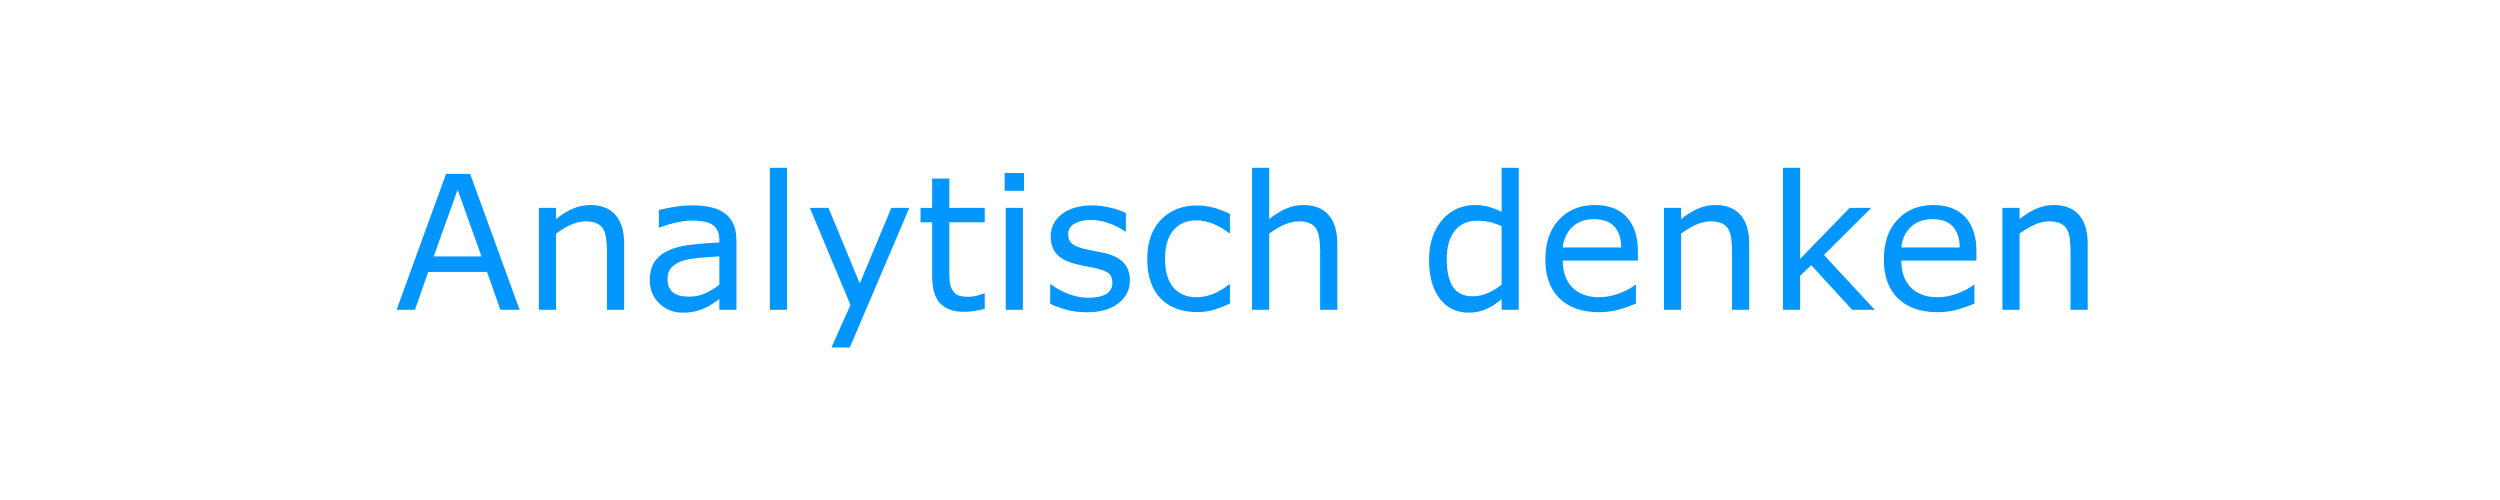 <?xml version="1.0" encoding="UTF-8" standalone="no"?>
<!-- Created with Inkscape (http://www.inkscape.org/) -->

<svg
   xmlns:dc="http://purl.org/dc/elements/1.1/"
   xmlns:cc="http://creativecommons.org/ns#"
   xmlns:rdf="http://www.w3.org/1999/02/22-rdf-syntax-ns#"
   xmlns:svg="http://www.w3.org/2000/svg"
   xmlns="http://www.w3.org/2000/svg"
   xmlns:sodipodi="http://sodipodi.sourceforge.net/DTD/sodipodi-0.dtd"
   xmlns:inkscape="http://www.inkscape.org/namespaces/inkscape"
   width="500"
   height="100"
   viewBox="0 0 132.292 26.458"
   version="1.1"
   id="svg8"
   inkscape:version="0.92.4 (5da689c313, 2019-01-14)"
   sodipodi:docname="hs-2.svg">
  <defs
     id="defs2" />
  <sodipodi:namedview
     id="base"
     pagecolor="#ffffff"
     bordercolor="#666666"
     borderopacity="1.0"
     inkscape:pageopacity="0.0"
     inkscape:pageshadow="2"
     inkscape:zoom="1.3249068"
     inkscape:cx="-9.2937966"
     inkscape:cy="251.30524"
     inkscape:document-units="px"
     inkscape:current-layer="layer1"
     showgrid="false"
     units="px"
     inkscape:window-width="1920"
     inkscape:window-height="1017"
     inkscape:window-x="1358"
     inkscape:window-y="-8"
     inkscape:window-maximized="1" />
  <g
     inkscape:label="Laag 1"
     inkscape:groupmode="layer"
     id="layer1"
     transform="translate(0,-270.542)">
    <path
       style="font-style:normal;font-variant:normal;font-weight:normal;font-stretch:normal;font-size:37.333px;line-height:1.25;font-family:'Segoe MDL2 Assets';-inkscape-font-specification:'Segoe MDL2 Assets';letter-spacing:0px;word-spacing:0px;fill:#0496ff;fill-opacity:1;stroke:none;stroke-width:1"
       d="M 153.729 33.502 L 153.729 61.865 L 157.154 61.865 L 157.154 33.502 L 153.729 33.502 z M 250.014 33.502 L 250.014 61.865 L 253.441 61.865 L 253.441 46.662 C 254.377 45.945 255.356 45.356 256.377 44.895 C 257.398 44.433 258.375 44.201 259.311 44.201 C 260.222 44.201 260.964 44.329 261.535 44.584 C 262.106 44.827 262.544 45.204 262.848 45.715 C 263.139 46.177 263.34 46.82 263.449 47.646 C 263.559 48.461 263.613 49.336 263.613 50.271 L 263.613 61.865 L 267.041 61.865 L 267.041 48.65 C 267.041 46.159 266.463 44.25 265.309 42.926 C 264.154 41.601 262.477 40.939 260.277 40.939 C 259.074 40.939 257.902 41.187 256.76 41.686 C 255.617 42.184 254.511 42.877 253.441 43.764 L 253.441 33.502 L 250.014 33.502 z M 299.854 33.502 L 299.854 42.324 C 298.942 41.85 298.072 41.504 297.246 41.285 C 296.42 41.054 295.472 40.939 294.402 40.939 C 293.224 40.939 292.081 41.182 290.975 41.668 C 289.881 42.154 288.922 42.86 288.096 43.783 C 287.257 44.731 286.588 45.88 286.09 47.229 C 285.604 48.577 285.361 50.114 285.361 51.84 C 285.361 55.158 286.072 57.752 287.494 59.623 C 288.928 61.495 290.86 62.432 293.291 62.432 C 294.543 62.432 295.702 62.195 296.771 61.721 C 297.841 61.247 298.869 60.583 299.854 59.732 L 299.854 61.865 L 303.279 61.865 L 303.279 33.502 L 299.854 33.502 z M 356.035 33.502 L 356.035 61.865 L 359.463 61.865 L 359.463 55.066 L 361.686 52.951 L 369.854 61.865 L 374.373 61.865 L 364.221 50.91 L 373.682 41.504 L 369.361 41.504 L 359.463 51.693 L 359.463 33.502 L 356.035 33.502 z M 200.613 34.541 L 200.613 38.096 L 204.479 38.096 L 204.479 34.541 L 200.613 34.541 z M 89.068 34.723 L 79.189 61.865 L 82.854 61.865 L 85.514 54.301 L 97.254 54.301 L 99.916 61.865 L 103.762 61.865 L 93.881 34.723 L 89.068 34.723 z M 186.139 35.652 L 186.139 41.504 L 183.824 41.504 L 183.824 44.385 L 186.139 44.385 L 186.139 55.213 C 186.139 57.68 186.68 59.472 187.762 60.59 C 188.843 61.708 190.424 62.268 192.502 62.268 C 193.097 62.268 193.772 62.213 194.525 62.104 C 195.291 61.994 195.995 61.854 196.639 61.684 L 196.639 58.604 L 196.457 58.604 C 196.19 58.713 195.752 58.851 195.145 59.021 C 194.537 59.179 193.954 59.26 193.395 59.26 C 192.434 59.26 191.718 59.15 191.244 58.932 C 190.782 58.701 190.418 58.342 190.15 57.855 C 189.859 57.333 189.687 56.773 189.639 56.178 C 189.59 55.57 189.566 54.732 189.566 53.662 L 189.566 44.385 L 196.639 44.385 L 196.639 41.504 L 189.566 41.504 L 189.566 35.652 L 186.139 35.652 z M 91.385 37.877 L 96.143 51.201 L 86.607 51.201 L 91.385 37.877 z M 117.871 40.939 C 116.668 40.939 115.496 41.187 114.354 41.686 C 113.211 42.184 112.105 42.877 111.035 43.764 L 111.035 41.504 L 107.607 41.504 L 107.607 61.865 L 111.035 61.865 L 111.035 46.662 C 111.971 45.945 112.95 45.356 113.971 44.895 C 114.992 44.433 115.969 44.201 116.904 44.201 C 117.816 44.201 118.558 44.329 119.129 44.584 C 119.7 44.827 120.138 45.204 120.441 45.715 C 120.733 46.177 120.934 46.82 121.043 47.646 C 121.152 48.461 121.207 49.336 121.207 50.271 L 121.207 61.865 L 124.635 61.865 L 124.635 48.65 C 124.635 46.159 124.057 44.25 122.902 42.926 C 121.748 41.601 120.071 40.939 117.871 40.939 z M 318.482 40.939 C 315.517 40.939 313.124 41.916 311.301 43.873 C 309.49 45.83 308.584 48.473 308.584 51.803 C 308.584 55.169 309.532 57.77 311.428 59.605 C 313.324 61.428 315.961 62.34 319.34 62.34 C 320.664 62.34 321.928 62.176 323.131 61.848 C 324.334 61.52 325.513 61.113 326.668 60.627 L 326.668 56.889 L 326.486 56.889 C 325.891 57.423 324.888 57.97 323.479 58.529 C 322.081 59.076 320.688 59.35 319.303 59.35 C 318.258 59.35 317.299 59.204 316.424 58.912 C 315.561 58.62 314.814 58.183 314.182 57.6 C 313.525 57.004 313.008 56.246 312.631 55.322 C 312.254 54.387 312.066 53.293 312.066 52.041 L 327.068 52.041 L 327.068 50.182 C 327.068 47.229 326.321 44.95 324.826 43.346 C 323.344 41.742 321.229 40.939 318.482 40.939 z M 342.527 40.939 C 341.324 40.939 340.152 41.187 339.01 41.686 C 337.867 42.184 336.761 42.877 335.691 43.764 L 335.691 41.504 L 332.264 41.504 L 332.264 61.865 L 335.691 61.865 L 335.691 46.662 C 336.627 45.945 337.606 45.356 338.627 44.895 C 339.648 44.433 340.625 44.201 341.561 44.201 C 342.472 44.201 343.214 44.329 343.785 44.584 C 344.356 44.827 344.794 45.204 345.098 45.715 C 345.389 46.177 345.59 46.82 345.699 47.646 C 345.809 48.461 345.863 49.336 345.863 50.271 L 345.863 61.865 L 349.291 61.865 L 349.291 48.65 C 349.291 46.159 348.713 44.25 347.559 42.926 C 346.404 41.601 344.727 40.939 342.527 40.939 z M 386.076 40.939 C 383.111 40.939 380.717 41.916 378.895 43.873 C 377.084 45.83 376.178 48.473 376.178 51.803 C 376.178 55.169 377.126 57.77 379.021 59.605 C 380.917 61.428 383.555 62.34 386.934 62.34 C 388.258 62.34 389.521 62.176 390.725 61.848 C 391.928 61.52 393.107 61.113 394.262 60.627 L 394.262 56.889 L 394.08 56.889 C 393.485 57.423 392.482 57.97 391.072 58.529 C 389.675 59.076 388.282 59.35 386.896 59.35 C 385.851 59.35 384.893 59.204 384.018 58.912 C 383.155 58.62 382.407 58.183 381.775 57.6 C 381.119 57.004 380.601 56.246 380.225 55.322 C 379.848 54.387 379.66 53.293 379.66 52.041 L 394.662 52.041 L 394.662 50.182 C 394.662 47.229 393.915 44.95 392.42 43.346 C 390.937 41.742 388.823 40.939 386.076 40.939 z M 410.121 40.939 C 408.918 40.939 407.746 41.187 406.604 41.686 C 405.461 42.184 404.355 42.877 403.285 43.764 L 403.285 41.504 L 399.857 41.504 L 399.857 61.865 L 403.285 61.865 L 403.285 46.662 C 404.221 45.945 405.2 45.356 406.221 44.895 C 407.242 44.433 408.219 44.201 409.154 44.201 C 410.066 44.201 410.808 44.329 411.379 44.584 C 411.95 44.827 412.388 45.204 412.691 45.715 C 412.983 46.177 413.184 46.82 413.293 47.646 C 413.402 48.461 413.457 49.336 413.457 50.271 L 413.457 61.865 L 416.885 61.865 L 416.885 48.65 C 416.885 46.159 416.307 44.25 415.152 42.926 C 413.998 41.601 412.321 40.939 410.121 40.939 z M 138.197 41.012 C 136.97 41.012 135.723 41.121 134.459 41.34 C 133.195 41.559 132.229 41.759 131.561 41.941 L 131.561 45.424 L 131.744 45.424 C 132.923 44.974 134.064 44.633 135.17 44.402 C 136.276 44.159 137.278 44.037 138.178 44.037 C 138.919 44.037 139.63 44.086 140.311 44.184 C 140.991 44.281 141.574 44.469 142.061 44.748 C 142.571 45.04 142.961 45.441 143.229 45.951 C 143.508 46.462 143.646 47.107 143.646 47.885 L 143.646 48.412 C 141.653 48.509 139.789 48.655 138.051 48.85 C 136.313 49.044 134.824 49.416 133.584 49.963 C 132.357 50.51 131.409 51.263 130.74 52.223 C 130.084 53.171 129.756 54.416 129.756 55.959 C 129.756 57.843 130.394 59.392 131.67 60.607 C 132.946 61.823 134.503 62.432 136.338 62.432 C 137.334 62.432 138.202 62.333 138.943 62.139 C 139.685 61.956 140.341 61.727 140.912 61.447 C 141.398 61.229 141.898 60.937 142.408 60.572 C 142.931 60.196 143.343 59.904 143.646 59.697 L 143.646 61.865 L 147.057 61.865 L 147.057 48.049 C 147.057 46.736 146.856 45.637 146.455 44.75 C 146.054 43.863 145.471 43.139 144.705 42.58 C 143.927 42.009 143.003 41.608 141.934 41.377 C 140.876 41.134 139.631 41.012 138.197 41.012 z M 218.021 41.012 C 216.721 41.012 215.544 41.181 214.486 41.521 C 213.441 41.85 212.577 42.3 211.896 42.871 C 211.192 43.454 210.663 44.116 210.311 44.857 C 209.97 45.599 209.801 46.39 209.801 47.229 C 209.801 48.565 210.171 49.696 210.912 50.619 C 211.666 51.531 212.936 52.223 214.723 52.697 C 215.367 52.867 216.078 53.024 216.855 53.17 C 217.645 53.316 218.283 53.443 218.77 53.553 C 220.082 53.844 220.97 54.198 221.432 54.611 C 221.893 55.025 222.123 55.632 222.123 56.434 C 222.123 57.479 221.698 58.244 220.848 58.73 C 219.997 59.217 218.817 59.459 217.311 59.459 C 216.095 59.459 214.827 59.222 213.502 58.748 C 212.177 58.262 210.974 57.613 209.893 56.799 L 209.709 56.799 L 209.709 60.645 C 210.56 61.07 211.612 61.465 212.863 61.83 C 214.127 62.183 215.513 62.357 217.02 62.357 C 219.681 62.357 221.777 61.763 223.309 60.572 C 224.852 59.381 225.623 57.855 225.623 55.996 C 225.623 54.513 225.193 53.323 224.33 52.424 C 223.467 51.537 222.238 50.909 220.646 50.545 C 220.124 50.423 219.468 50.29 218.678 50.145 C 217.9 49.999 217.196 49.853 216.564 49.707 C 215.422 49.44 214.594 49.093 214.084 48.668 C 213.561 48.243 213.301 47.61 213.301 46.771 C 213.301 45.824 213.733 45.113 214.596 44.639 C 215.459 44.153 216.516 43.91 217.768 43.91 C 218.971 43.91 220.197 44.134 221.449 44.584 C 222.701 45.022 223.764 45.563 224.639 46.207 L 224.822 46.207 L 224.822 42.543 C 223.996 42.118 222.957 41.758 221.705 41.467 C 220.465 41.163 219.237 41.012 218.021 41.012 z M 239.076 41.029 C 236.074 41.029 233.657 41.977 231.822 43.873 C 229.999 45.769 229.088 48.383 229.088 51.713 C 229.088 53.499 229.33 55.06 229.816 56.396 C 230.303 57.733 230.99 58.84 231.877 59.715 C 232.752 60.59 233.802 61.246 235.029 61.684 C 236.257 62.109 237.606 62.322 239.076 62.322 C 240.231 62.322 241.319 62.169 242.34 61.865 C 243.373 61.561 244.461 61.137 245.604 60.59 L 245.604 56.816 L 245.42 56.816 C 245.165 57.023 244.818 57.273 244.381 57.564 C 243.943 57.844 243.477 58.11 242.979 58.365 C 242.407 58.657 241.762 58.894 241.045 59.076 C 240.328 59.258 239.624 59.35 238.932 59.35 C 236.939 59.35 235.389 58.693 234.283 57.381 C 233.189 56.056 232.643 54.168 232.643 51.713 C 232.643 49.185 233.2 47.271 234.318 45.971 C 235.449 44.658 236.987 44.002 238.932 44.002 C 239.989 44.002 241.07 44.221 242.176 44.658 C 243.294 45.096 244.375 45.721 245.42 46.535 L 245.604 46.535 L 245.604 42.725 C 244.668 42.251 243.634 41.85 242.504 41.521 C 241.386 41.193 240.243 41.029 239.076 41.029 z M 161.713 41.504 L 169.824 60.881 L 166.033 69.377 L 169.697 69.377 L 181.582 41.504 L 177.99 41.504 L 171.684 56.598 L 165.432 41.504 L 161.713 41.504 z M 200.832 41.504 L 200.832 61.865 L 204.26 61.865 L 204.26 41.504 L 200.832 41.504 z M 318.301 43.764 C 320.124 43.764 321.478 44.256 322.365 45.24 C 323.265 46.225 323.72 47.617 323.732 49.416 L 312.066 49.416 C 312.212 47.812 312.827 46.468 313.908 45.387 C 315.002 44.305 316.466 43.764 318.301 43.764 z M 385.895 43.764 C 387.717 43.764 389.072 44.256 389.959 45.24 C 390.858 46.225 391.314 47.617 391.326 49.416 L 379.66 49.416 C 379.806 47.812 380.42 46.468 381.502 45.387 C 382.596 44.305 384.059 43.764 385.895 43.764 z M 294.986 44.074 C 295.849 44.074 296.644 44.153 297.373 44.311 C 298.102 44.469 298.93 44.755 299.854 45.168 L 299.854 56.854 C 298.991 57.534 298.061 58.092 297.064 58.529 C 296.068 58.955 295.084 59.168 294.111 59.168 C 292.288 59.168 290.963 58.543 290.137 57.291 C 289.31 56.027 288.896 54.186 288.896 51.768 C 288.896 49.313 289.433 47.417 290.502 46.08 C 291.571 44.743 293.066 44.074 294.986 44.074 z M 143.646 51.184 L 143.646 56.854 C 142.796 57.51 141.873 58.075 140.877 58.549 C 139.88 59.011 138.779 59.24 137.576 59.24 C 136.13 59.24 135.054 58.949 134.35 58.365 C 133.645 57.77 133.293 56.889 133.293 55.723 C 133.293 54.69 133.597 53.882 134.205 53.299 C 134.813 52.703 135.607 52.266 136.592 51.986 C 137.418 51.755 138.538 51.578 139.947 51.457 C 141.369 51.336 142.601 51.244 143.646 51.184 z "
       transform="matrix(0.265,0,0,0.265,0,270.542)"
       id="path819" />
  </g>
</svg>
